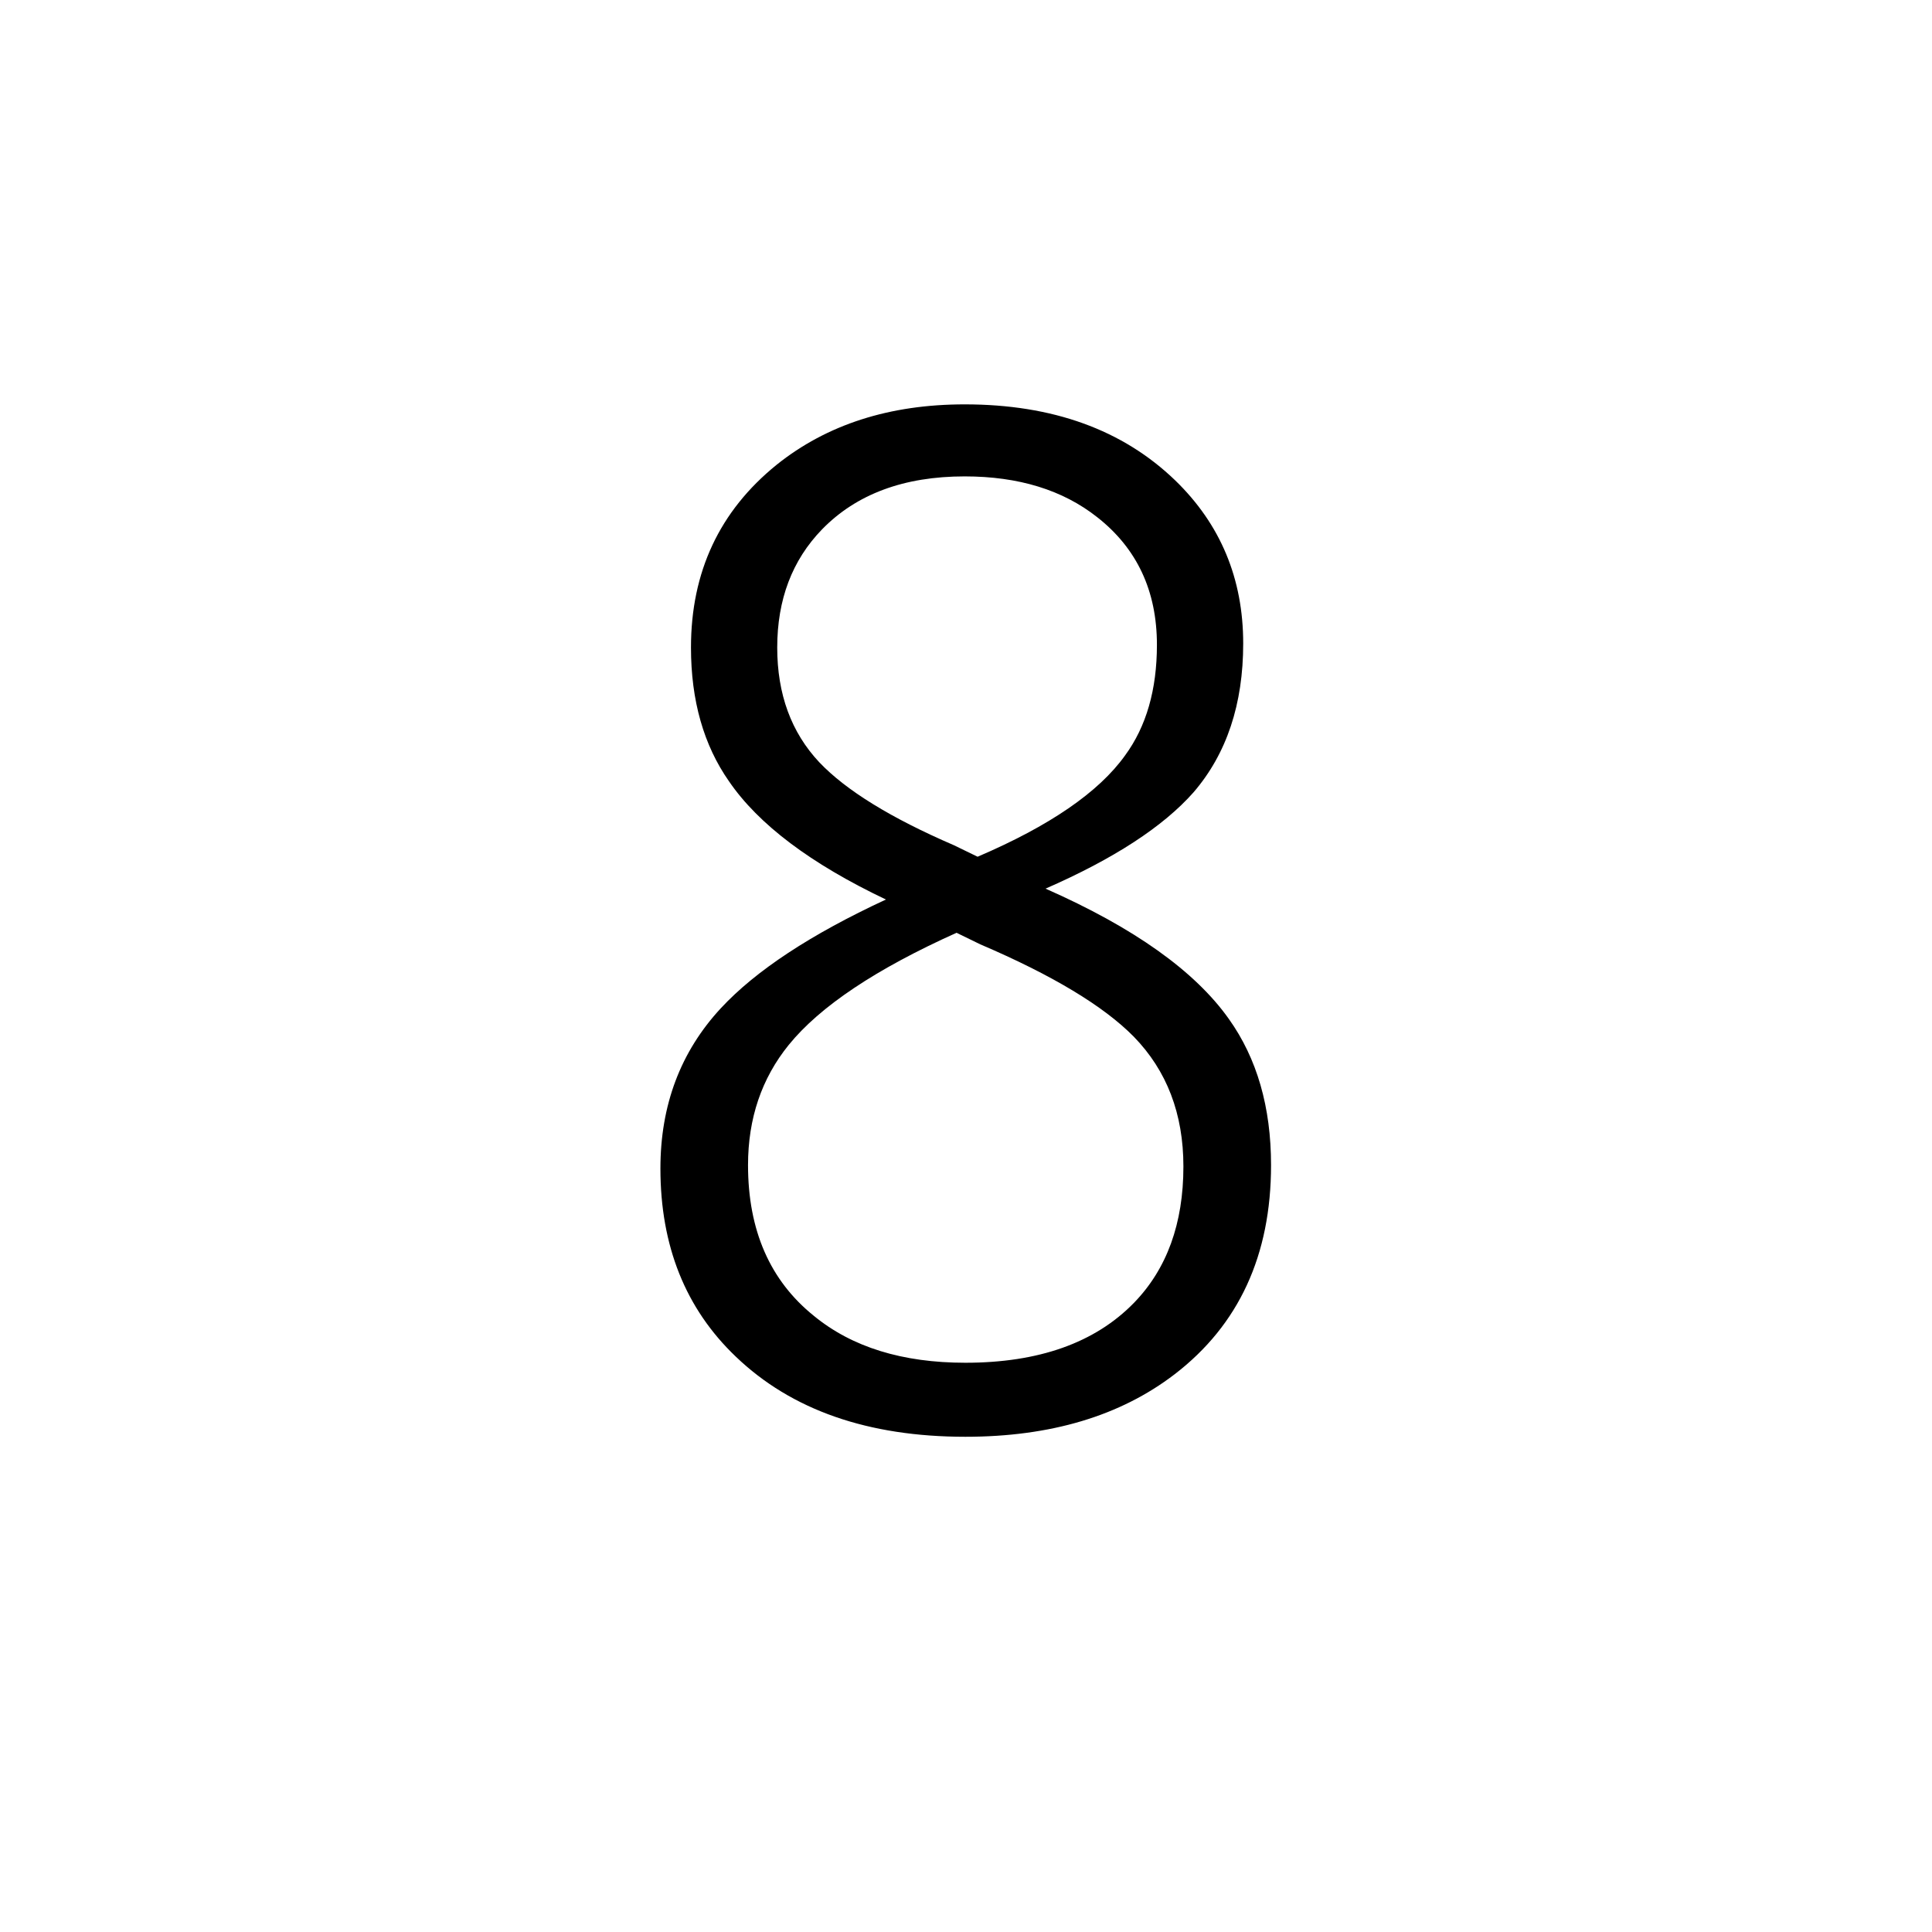 <?xml version="1.0" encoding="utf-8"?>
<!DOCTYPE svg PUBLIC "-//W3C//DTD SVG 1.1//EN" "http://www.w3.org/Graphics/SVG/1.1/DTD/svg11.dtd">
<svg version="1.1" xmlns="http://www.w3.org/2000/svg" xmlns:xlink="http://www.w3.org/1999/xlink" x="0px" y="0px" width="100px" height="100px" viewBox="0 0 100 100" enable-background="new 0 0 100 100" xml:space="preserve">
<path d="M54.117,45.996c4.57,2.016,7.734,4.266,9.492,6.75c1.453,2.039,2.18,4.559,2.18,7.559c0,4.664-1.664,8.273-4.992,10.828c-2.813,2.156-6.422,3.234-10.829,3.234c-5.039,0-9-1.383-11.883-4.148c-2.602-2.483-3.902-5.73-3.902-9.738c0-3.281,1.043-6.047,3.129-8.297c1.805-1.945,4.652-3.82,8.543-5.625c-3.891-1.851-6.598-3.89-8.121-6.117c-1.313-1.875-1.969-4.184-1.969-6.926c0-3.914,1.477-7.066,4.43-9.457c2.602-2.086,5.848-3.129,9.738-3.129c4.547,0,8.18,1.313,10.899,3.938c2.344,2.273,3.516,5.086,3.516,8.438c0,3.141-0.855,5.708-2.566,7.699C60.211,42.785,57.656,44.449,54.117,45.996z M49.511,48.281c-4.172,1.875-7.066,3.809-8.684,5.801c-1.406,1.734-2.109,3.809-2.109,6.223c0,3.375,1.137,5.977,3.41,7.805c1.969,1.617,4.582,2.426,7.84,2.426c3.797,0,6.704-1.031,8.719-3.094c1.711-1.758,2.566-4.113,2.566-7.066c0-2.719-0.855-4.957-2.566-6.715c-1.57-1.594-4.219-3.187-7.946-4.781L49.511,48.281z M50.601,44.344c3.727-1.594,6.27-3.34,7.629-5.238c1.102-1.5,1.652-3.41,1.652-5.73c0-2.789-1.031-4.992-3.094-6.609c-1.781-1.406-4.066-2.109-6.856-2.109c-3.141,0-5.602,0.914-7.383,2.742c-1.547,1.594-2.32,3.633-2.32,6.117c0,2.414,0.727,4.395,2.18,5.941c1.383,1.454,3.703,2.883,6.961,4.289L50.601,44.344z"/>
</svg>